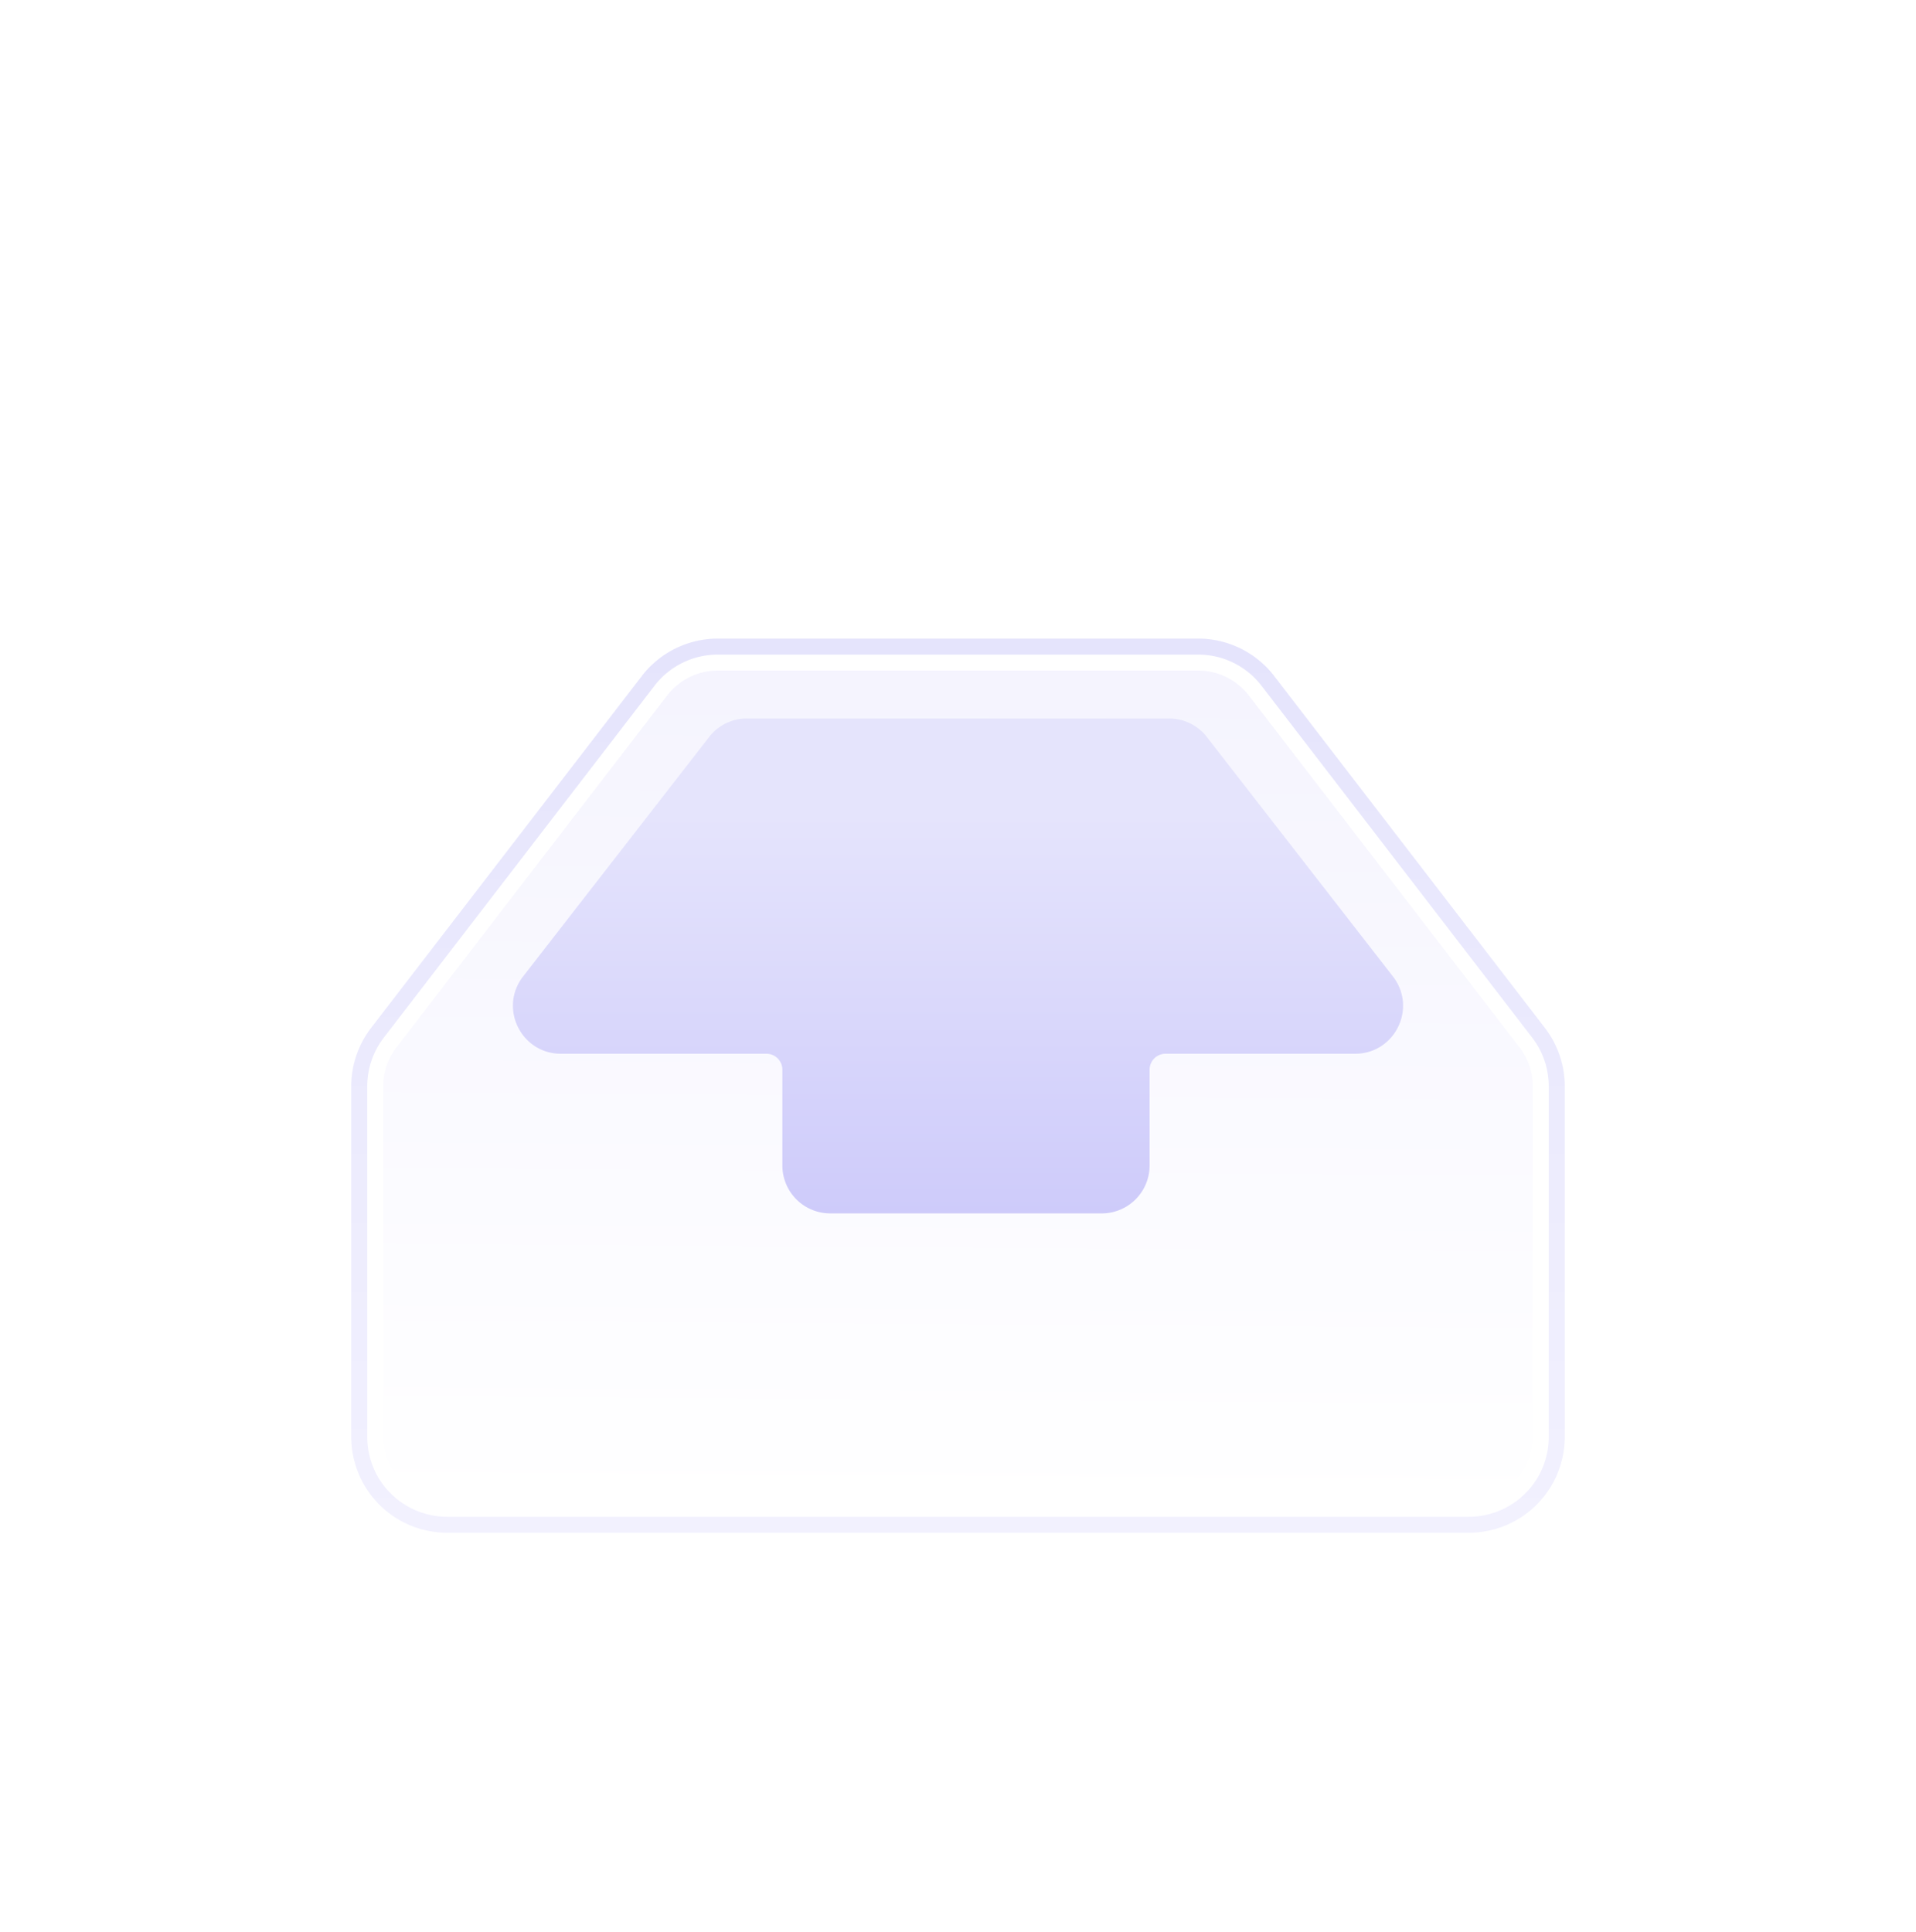 <svg xmlns="http://www.w3.org/2000/svg" width="120" height="121" fill="none"><g filter="url(#a)"><path fill="url(#b)" d="M40.199 34.342A6 6 0 0 1 44.954 32h30.092a6 6 0 0 1 4.755 2.342l16.955 22.04A6 6 0 0 1 98 60.041V82a6 6 0 0 1-6 6H28a6 6 0 0 1-6-6V60.04a6 6 0 0 1 1.244-3.657L40.2 34.341Z"/><path fill="#fff" fill-rule="evenodd" d="M75.046 34H44.954a4 4 0 0 0-3.17 1.561L24.83 57.601a4 4 0 0 0-.83 2.44V82a4 4 0 0 0 4 4h64a4 4 0 0 0 4-4V60.04a4 4 0 0 0-.83-2.438l-16.954-22.04A4 4 0 0 0 75.046 34Zm-30.092-2a6 6 0 0 0-4.755 2.342l-16.955 22.04A6 6 0 0 0 22 60.041V82a6 6 0 0 0 6 6h64a6 6 0 0 0 6-6V60.04a6 6 0 0 0-1.244-3.657L79.8 34.341A6 6 0 0 0 75.046 32H44.954Z" clip-rule="evenodd"/><path fill="url(#c)" fill-rule="evenodd" d="M75.046 33H44.954a5 5 0 0 0-3.963 1.951L24.037 56.992A5 5 0 0 0 23 60.041V82a5 5 0 0 0 5 5h64a5 5 0 0 0 5-5V60.04a5 5 0 0 0-1.037-3.048L79.01 34.952A5 5 0 0 0 75.046 33Zm-30.092-1a6 6 0 0 0-4.755 2.342l-16.955 22.04A6 6 0 0 0 22 60.041V82a6 6 0 0 0 6 6h64a6 6 0 0 0 6-6V60.04a6 6 0 0 0-1.244-3.657L79.8 34.341A6 6 0 0 0 75.046 32H44.954Z" clip-rule="evenodd"/><path fill="url(#d)" d="M46.784 37a3 3 0 0 0-2.37 1.16l-11.653 15C31.23 55.13 32.634 58 35.13 58H48a1 1 0 0 1 1 1v6a3 3 0 0 0 3 3h17a3 3 0 0 0 3-3v-6a1 1 0 0 1 1-1h11.87c2.496 0 3.9-2.87 2.37-4.84l-11.655-15a3 3 0 0 0-2.37-1.16h-26.43Z"/></g><defs><linearGradient id="b" x1="46" x2="46.443" y1="86.708" y2="20.163" gradientUnits="userSpaceOnUse"><stop stop-color="#fff"/><stop offset="1" stop-color="#F2F1FE"/></linearGradient><linearGradient id="c" x1="60" x2="60" y1="32" y2="88" gradientUnits="userSpaceOnUse"><stop stop-color="#E5E4FC"/><stop offset="1" stop-color="#F2F1FE"/></linearGradient><linearGradient id="d" x1="59.99" x2="59.99" y1="70" y2="43" gradientUnits="userSpaceOnUse"><stop stop-color="#CCC9FA"/><stop offset="1" stop-color="#E5E4FC"/></linearGradient><filter id="a" width="140" height="140" x="-10" y="-2.001" color-interpolation-filters="sRGB" filterUnits="userSpaceOnUse"><feFlood flood-opacity="0" result="BackgroundImageFix"/><feColorMatrix in="SourceAlpha" result="hardAlpha" values="0 0 0 0 0 0 0 0 0 0 0 0 0 0 0 0 0 0 127 0"/><feOffset dy="8"/><feGaussianBlur stdDeviation="5"/><feComposite in2="hardAlpha" operator="out"/><feColorMatrix values="0 0 0 0 0.498 0 0 0 0 0.467 0 0 0 0 0.945 0 0 0 0.2 0"/><feBlend in2="BackgroundImageFix" result="effect1_dropShadow_2_58517"/><feBlend in="SourceGraphic" in2="effect1_dropShadow_2_58517" result="shape"/></filter></defs></svg>